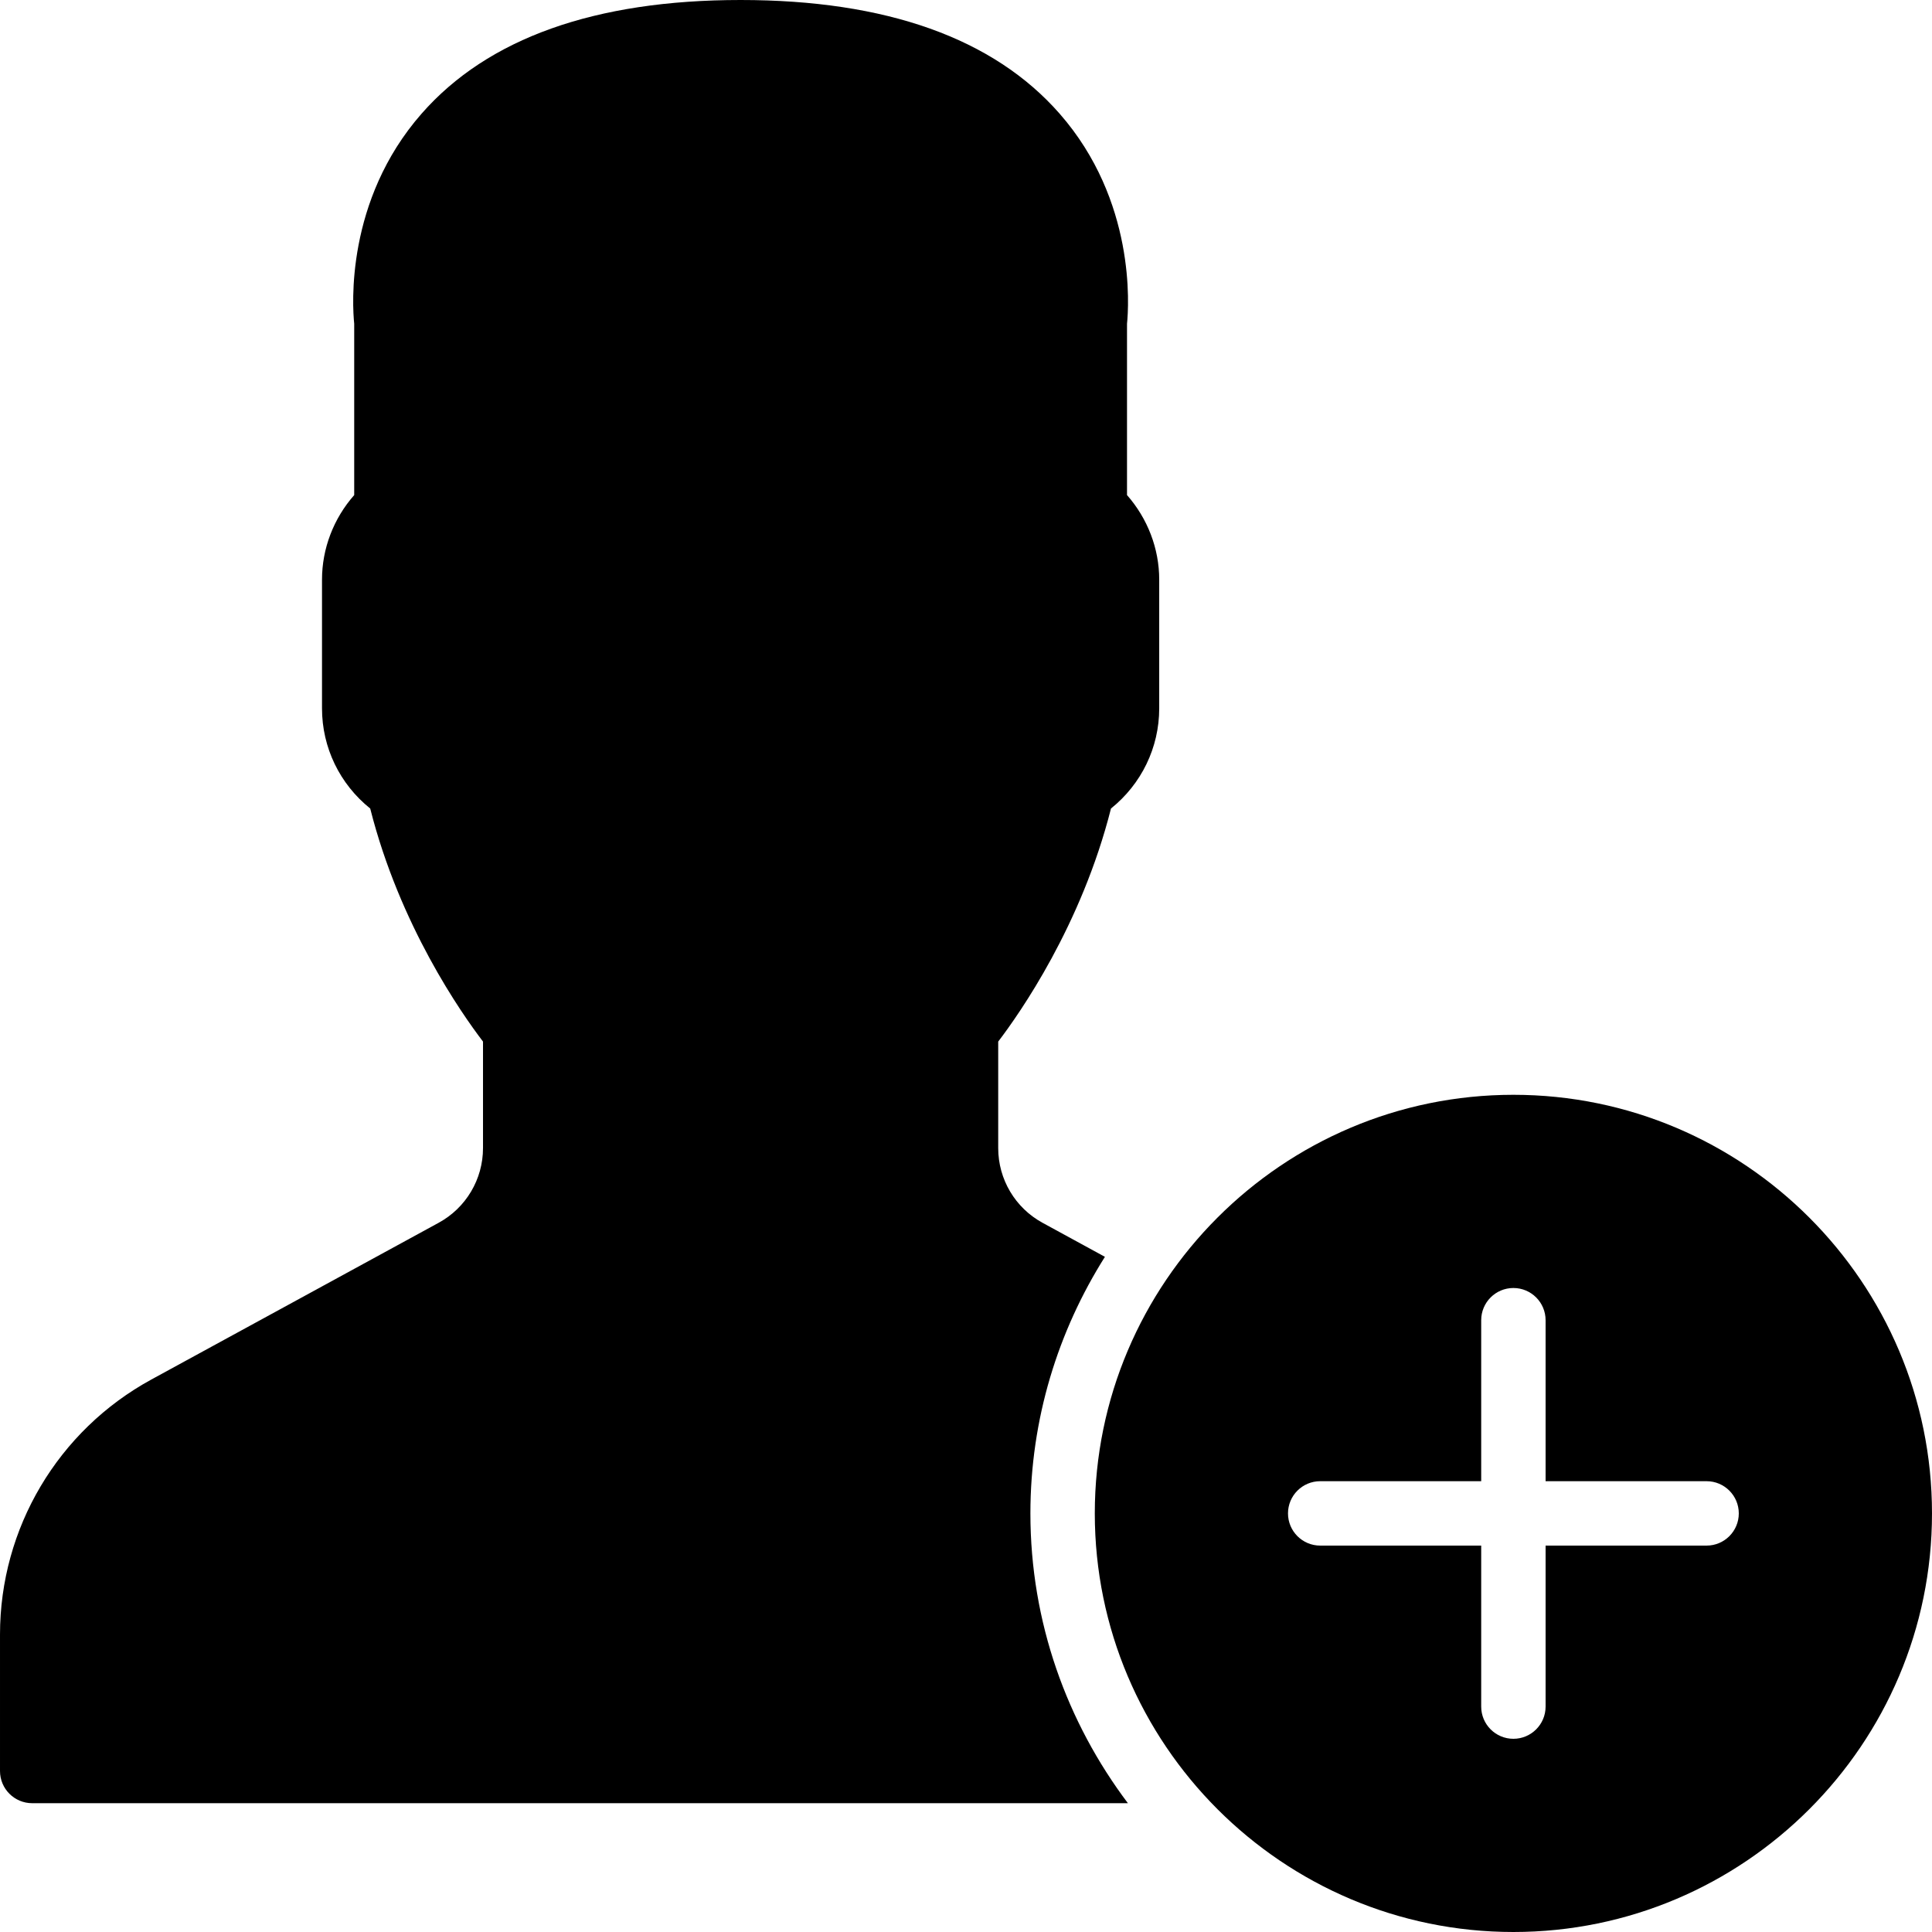 <?xml version="1.0" encoding="iso-8859-1"?>
<!-- Generator: Adobe Illustrator 19.0.0, SVG Export Plug-In . SVG Version: 6.00 Build 0)  -->
<svg version="1.1" id="Capa_1" xmlns="http://www.w3.org/2000/svg" xmlns:xlink="http://www.w3.org/1999/xlink" x="0px" y="0px"
	 viewBox="0 0 511.998 511.998" style="enable-background:new 0 0 511.998 511.998;" xml:space="preserve">
<g>
	<g>
		<g>
			<path d="M292.814,333.073l-16.529-9.02c-7.253-3.951-11.75-11.537-11.75-19.797v-28.228c5.709-7.484,22.067-30.814,29.884-61.764
				c8.064-6.468,12.783-16.145,12.783-26.53V153.6c0-8.218-3.072-16.188-8.533-22.4V85.803c0.478-4.685,2.347-32.631-17.86-55.68
				C263.289,10.129,234.839,0,196.268,0c-38.579,0-67.021,10.129-84.548,30.123c-20.207,23.049-18.338,50.995-17.852,55.68V131.2
				c-5.47,6.212-8.533,14.182-8.533,22.4v34.133c0,10.385,4.71,20.062,12.774,26.53c7.817,30.95,24.175,54.281,29.892,61.764v28.228
				c0,8.26-4.506,15.846-11.759,19.797l-76.126,41.532c-24.747,13.5-40.115,39.39-40.115,67.576v36.173
				c0,4.71,3.814,8.533,8.533,8.533h290.372c-16.145-21.427-25.839-47.966-25.839-76.8
				C273.068,376.073,280.372,352.802,292.814,333.073z"/>
			<path d="M401.064,290.132c-61.167,0-110.933,49.766-110.933,110.933s49.766,110.933,110.933,110.933
				s110.933-49.766,110.933-110.933S462.231,290.132,401.064,290.132z M452.264,409.598h-42.667v42.667
				c0,4.71-3.823,8.533-8.533,8.533s-8.533-3.823-8.533-8.533v-42.667h-42.667c-4.71,0-8.533-3.823-8.533-8.533
				s3.823-8.533,8.533-8.533h42.667v-42.667c0-4.71,3.823-8.533,8.533-8.533s8.533,3.823,8.533,8.533v42.667h42.667
				c4.71,0,8.533,3.823,8.533,8.533S456.974,409.598,452.264,409.598z"/>
		</g>
	</g>
</g>
<g>
</g>
<g>
</g>
<g>
</g>
<g>
</g>
<g>
</g>
<g>
</g>
<g>
</g>
<g>
</g>
<g>
</g>
<g>
</g>
<g>
</g>
<g>
</g>
<g>
</g>
<g>
</g>
<g>
</g>
</svg>
